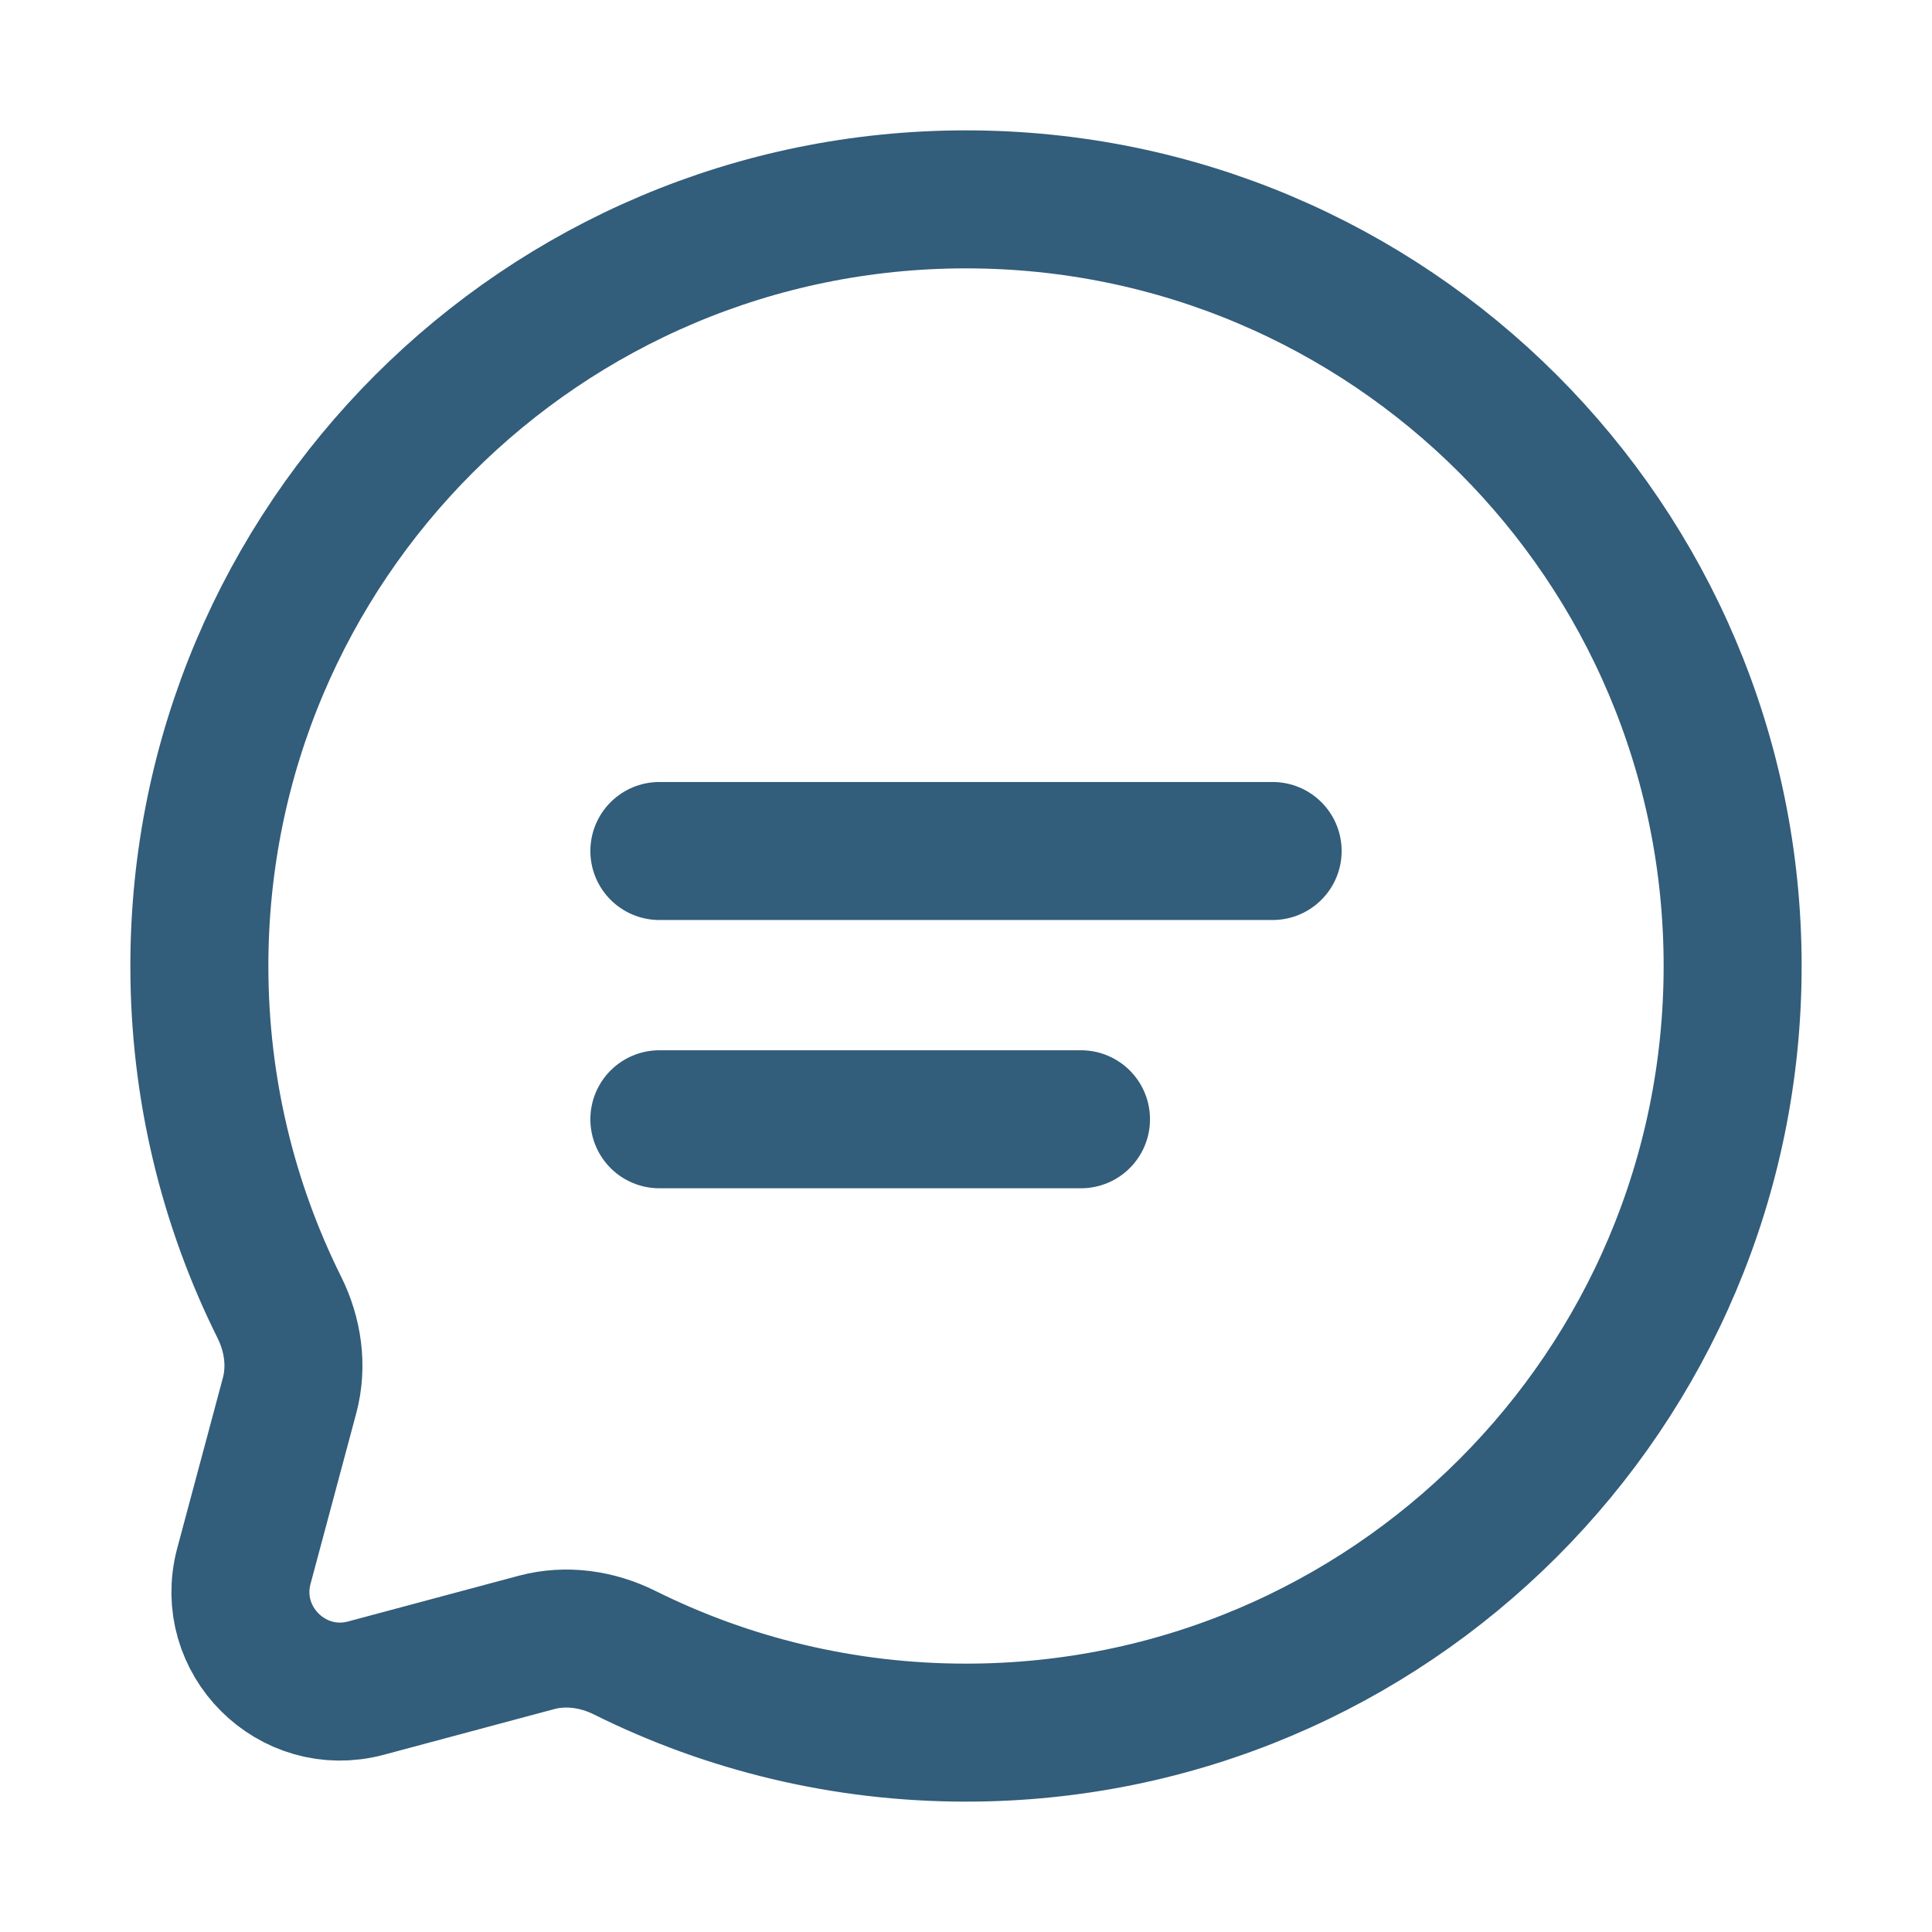<svg width="21" height="21" viewBox="0 0 21 21" fill="none" xmlns="http://www.w3.org/2000/svg">
<path d="M10.5 18.833C15.102 18.833 18.833 15.102 18.833 10.5C18.833 5.897 15.102 2.167 10.5 2.167C5.898 2.167 2.167 5.897 2.167 10.5C2.167 11.833 2.48 13.093 3.036 14.21C3.184 14.507 3.233 14.847 3.148 15.167L2.651 17.022C2.436 17.827 3.173 18.564 3.978 18.349L5.833 17.852C6.153 17.767 6.493 17.816 6.79 17.964C7.907 18.52 9.167 18.833 10.5 18.833Z" stroke="#325D7B" stroke-width="1.5"/>
<path d="M7.167 9.25H13.833" stroke="#325D7B" stroke-width="1.5" stroke-linecap="round"/>
<path d="M7.167 12.166H11.75" stroke="#325D7B" stroke-width="1.5" stroke-linecap="round"/>
</svg>
